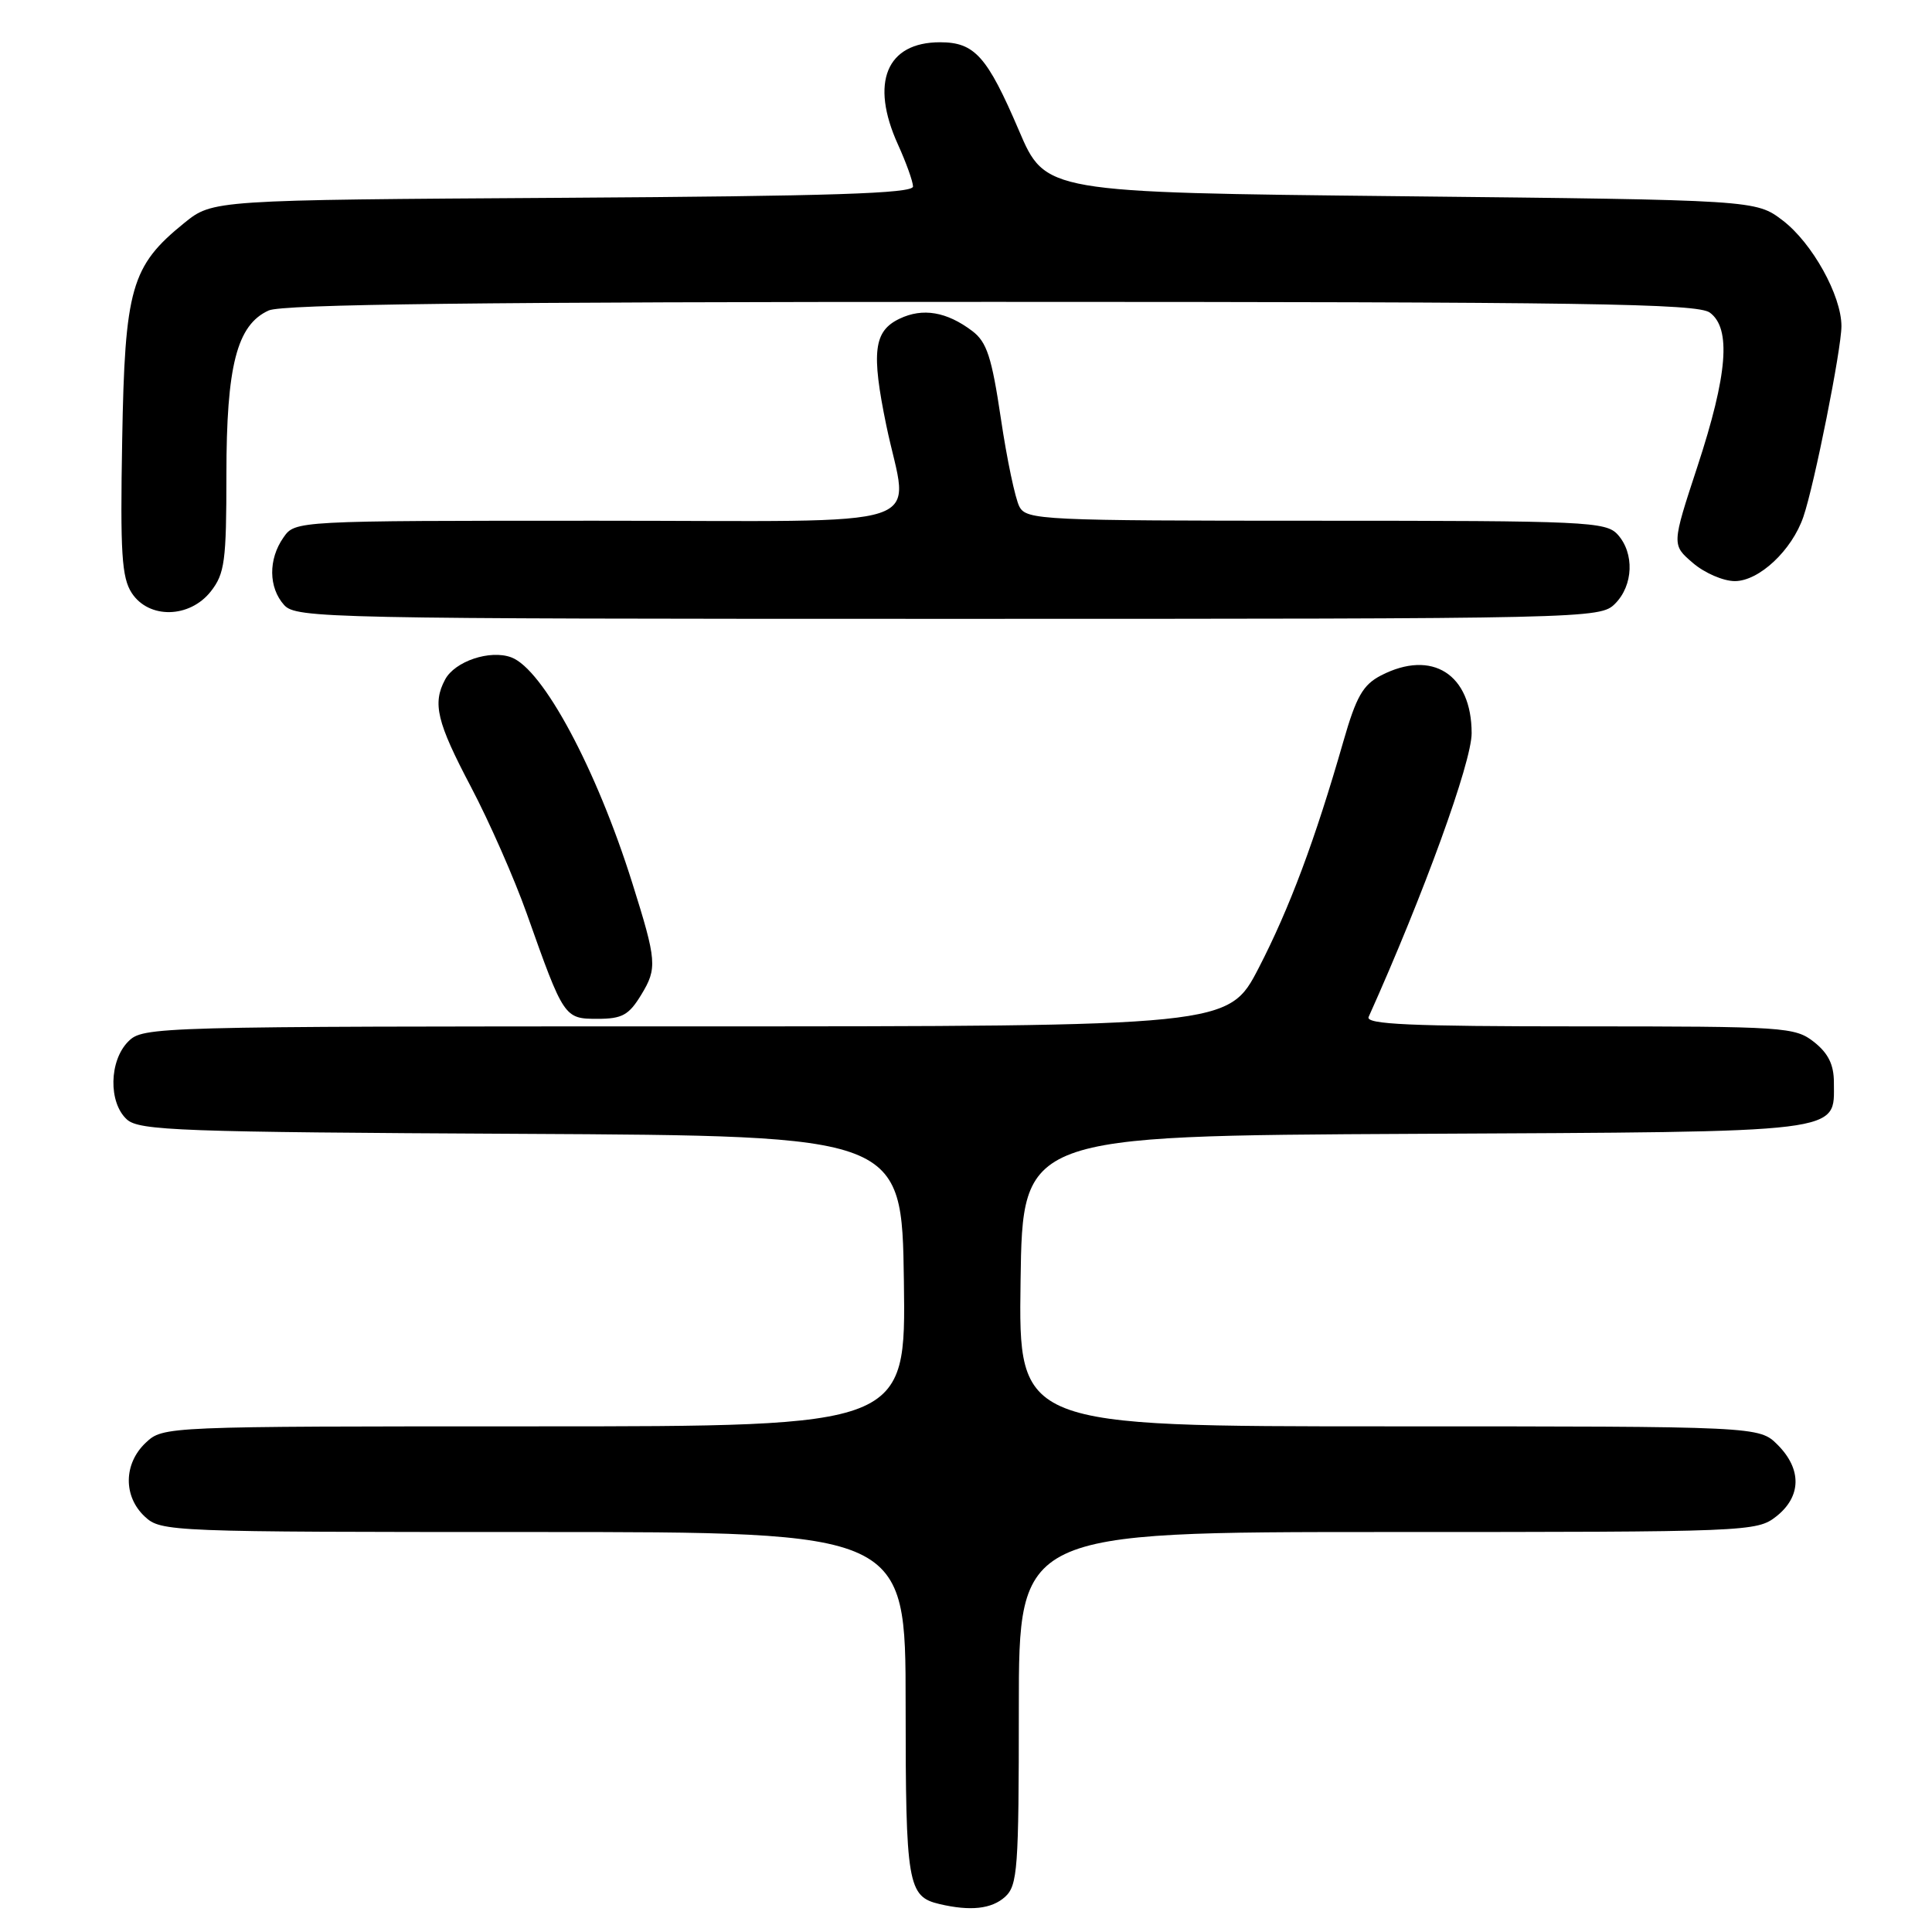<?xml version="1.0" encoding="UTF-8" standalone="no"?>
<!DOCTYPE svg PUBLIC "-//W3C//DTD SVG 1.1//EN" "http://www.w3.org/Graphics/SVG/1.1/DTD/svg11.dtd" >
<svg xmlns="http://www.w3.org/2000/svg" xmlns:xlink="http://www.w3.org/1999/xlink" version="1.1" viewBox="0 0 256 256">
 <g >
 <path fill="currentColor"
d=" M 133.17 251.35 C 134.84 249.83 135.00 247.69 135.00 226.35 C 135.00 203.00 135.00 203.00 183.87 203.00 C 231.79 203.00 232.78 202.96 235.37 200.93 C 238.70 198.30 238.77 194.68 235.55 191.45 C 233.09 189.00 233.09 189.00 184.02 189.00 C 134.96 189.00 134.96 189.00 135.23 169.75 C 135.50 150.50 135.50 150.50 187.43 150.24 C 245.08 149.95 243.00 150.21 243.00 143.42 C 243.00 141.07 242.25 139.56 240.37 138.07 C 237.84 136.09 236.55 136.00 209.26 136.00 C 186.85 136.00 180.91 135.73 181.35 134.75 C 188.65 118.50 195.00 101.01 195.00 97.16 C 195.00 89.34 189.77 86.00 182.99 89.50 C 180.60 90.74 179.71 92.29 178.00 98.25 C 174.26 111.29 170.86 120.37 166.79 128.25 C 162.78 136.00 162.78 136.00 90.89 136.00 C 20.33 136.00 18.96 136.04 17.00 138.00 C 14.45 140.55 14.35 146.11 16.82 148.34 C 18.45 149.81 23.89 150.01 69.07 150.24 C 119.50 150.50 119.50 150.50 119.77 169.75 C 120.04 189.00 120.04 189.00 70.84 189.00 C 21.69 189.00 21.63 189.00 19.31 191.17 C 16.37 193.94 16.31 198.28 19.19 200.96 C 21.33 202.96 22.45 203.00 70.69 203.00 C 120.00 203.00 120.00 203.00 120.00 225.81 C 120.00 249.71 120.27 251.31 124.50 252.30 C 128.60 253.26 131.39 252.95 133.17 251.35 Z  M 84.98 131.79 C 87.10 128.30 87.03 127.33 83.78 117.00 C 79.03 101.88 71.94 88.65 67.74 87.10 C 64.93 86.06 60.27 87.62 58.98 90.04 C 57.28 93.21 57.88 95.68 62.40 104.26 C 64.82 108.85 68.15 116.41 69.80 121.06 C 74.71 134.91 74.77 135.00 79.18 135.00 C 82.44 135.00 83.33 134.51 84.98 131.79 Z  M 214.00 80.00 C 216.43 77.57 216.59 73.31 214.35 70.83 C 212.80 69.12 210.22 69.00 174.38 69.00 C 138.06 69.00 136.02 68.90 135.08 67.14 C 134.53 66.12 133.42 60.86 132.62 55.45 C 131.41 47.31 130.76 45.32 128.83 43.86 C 125.44 41.30 122.27 40.76 119.20 42.23 C 115.77 43.86 115.43 46.63 117.44 56.37 C 120.36 70.49 124.90 69.00 79.06 69.00 C 39.11 69.00 39.11 69.00 37.56 71.22 C 35.53 74.11 35.58 77.87 37.65 80.17 C 39.23 81.92 43.28 82.00 125.65 82.00 C 210.67 82.00 212.03 81.97 214.00 80.00 Z  M 27.93 78.37 C 29.78 76.01 30.00 74.37 30.00 62.89 C 30.00 48.46 31.39 43.05 35.60 41.14 C 37.40 40.31 63.88 40.00 131.36 40.00 C 210.34 40.00 224.91 40.22 226.56 41.42 C 229.41 43.51 228.92 49.63 224.91 61.84 C 221.51 72.19 221.51 72.19 224.31 74.59 C 225.85 75.92 228.35 77.00 229.87 77.00 C 233.09 77.00 237.45 72.91 238.96 68.47 C 240.42 64.21 244.00 46.25 244.00 43.21 C 244.00 39.16 240.13 32.20 236.23 29.22 C 232.66 26.50 232.66 26.50 185.59 26.00 C 138.52 25.50 138.52 25.50 135.01 17.28 C 130.80 7.45 129.15 5.60 124.56 5.60 C 117.46 5.60 115.26 10.94 118.98 19.14 C 120.07 21.54 120.97 24.05 120.98 24.71 C 120.99 25.64 110.14 25.99 74.59 26.21 C 28.18 26.50 28.18 26.50 24.41 29.55 C 17.37 35.25 16.54 38.16 16.19 58.33 C 15.92 73.29 16.13 76.54 17.46 78.58 C 19.73 82.04 25.12 81.93 27.93 78.37 Z "/>
</g>
</svg>
